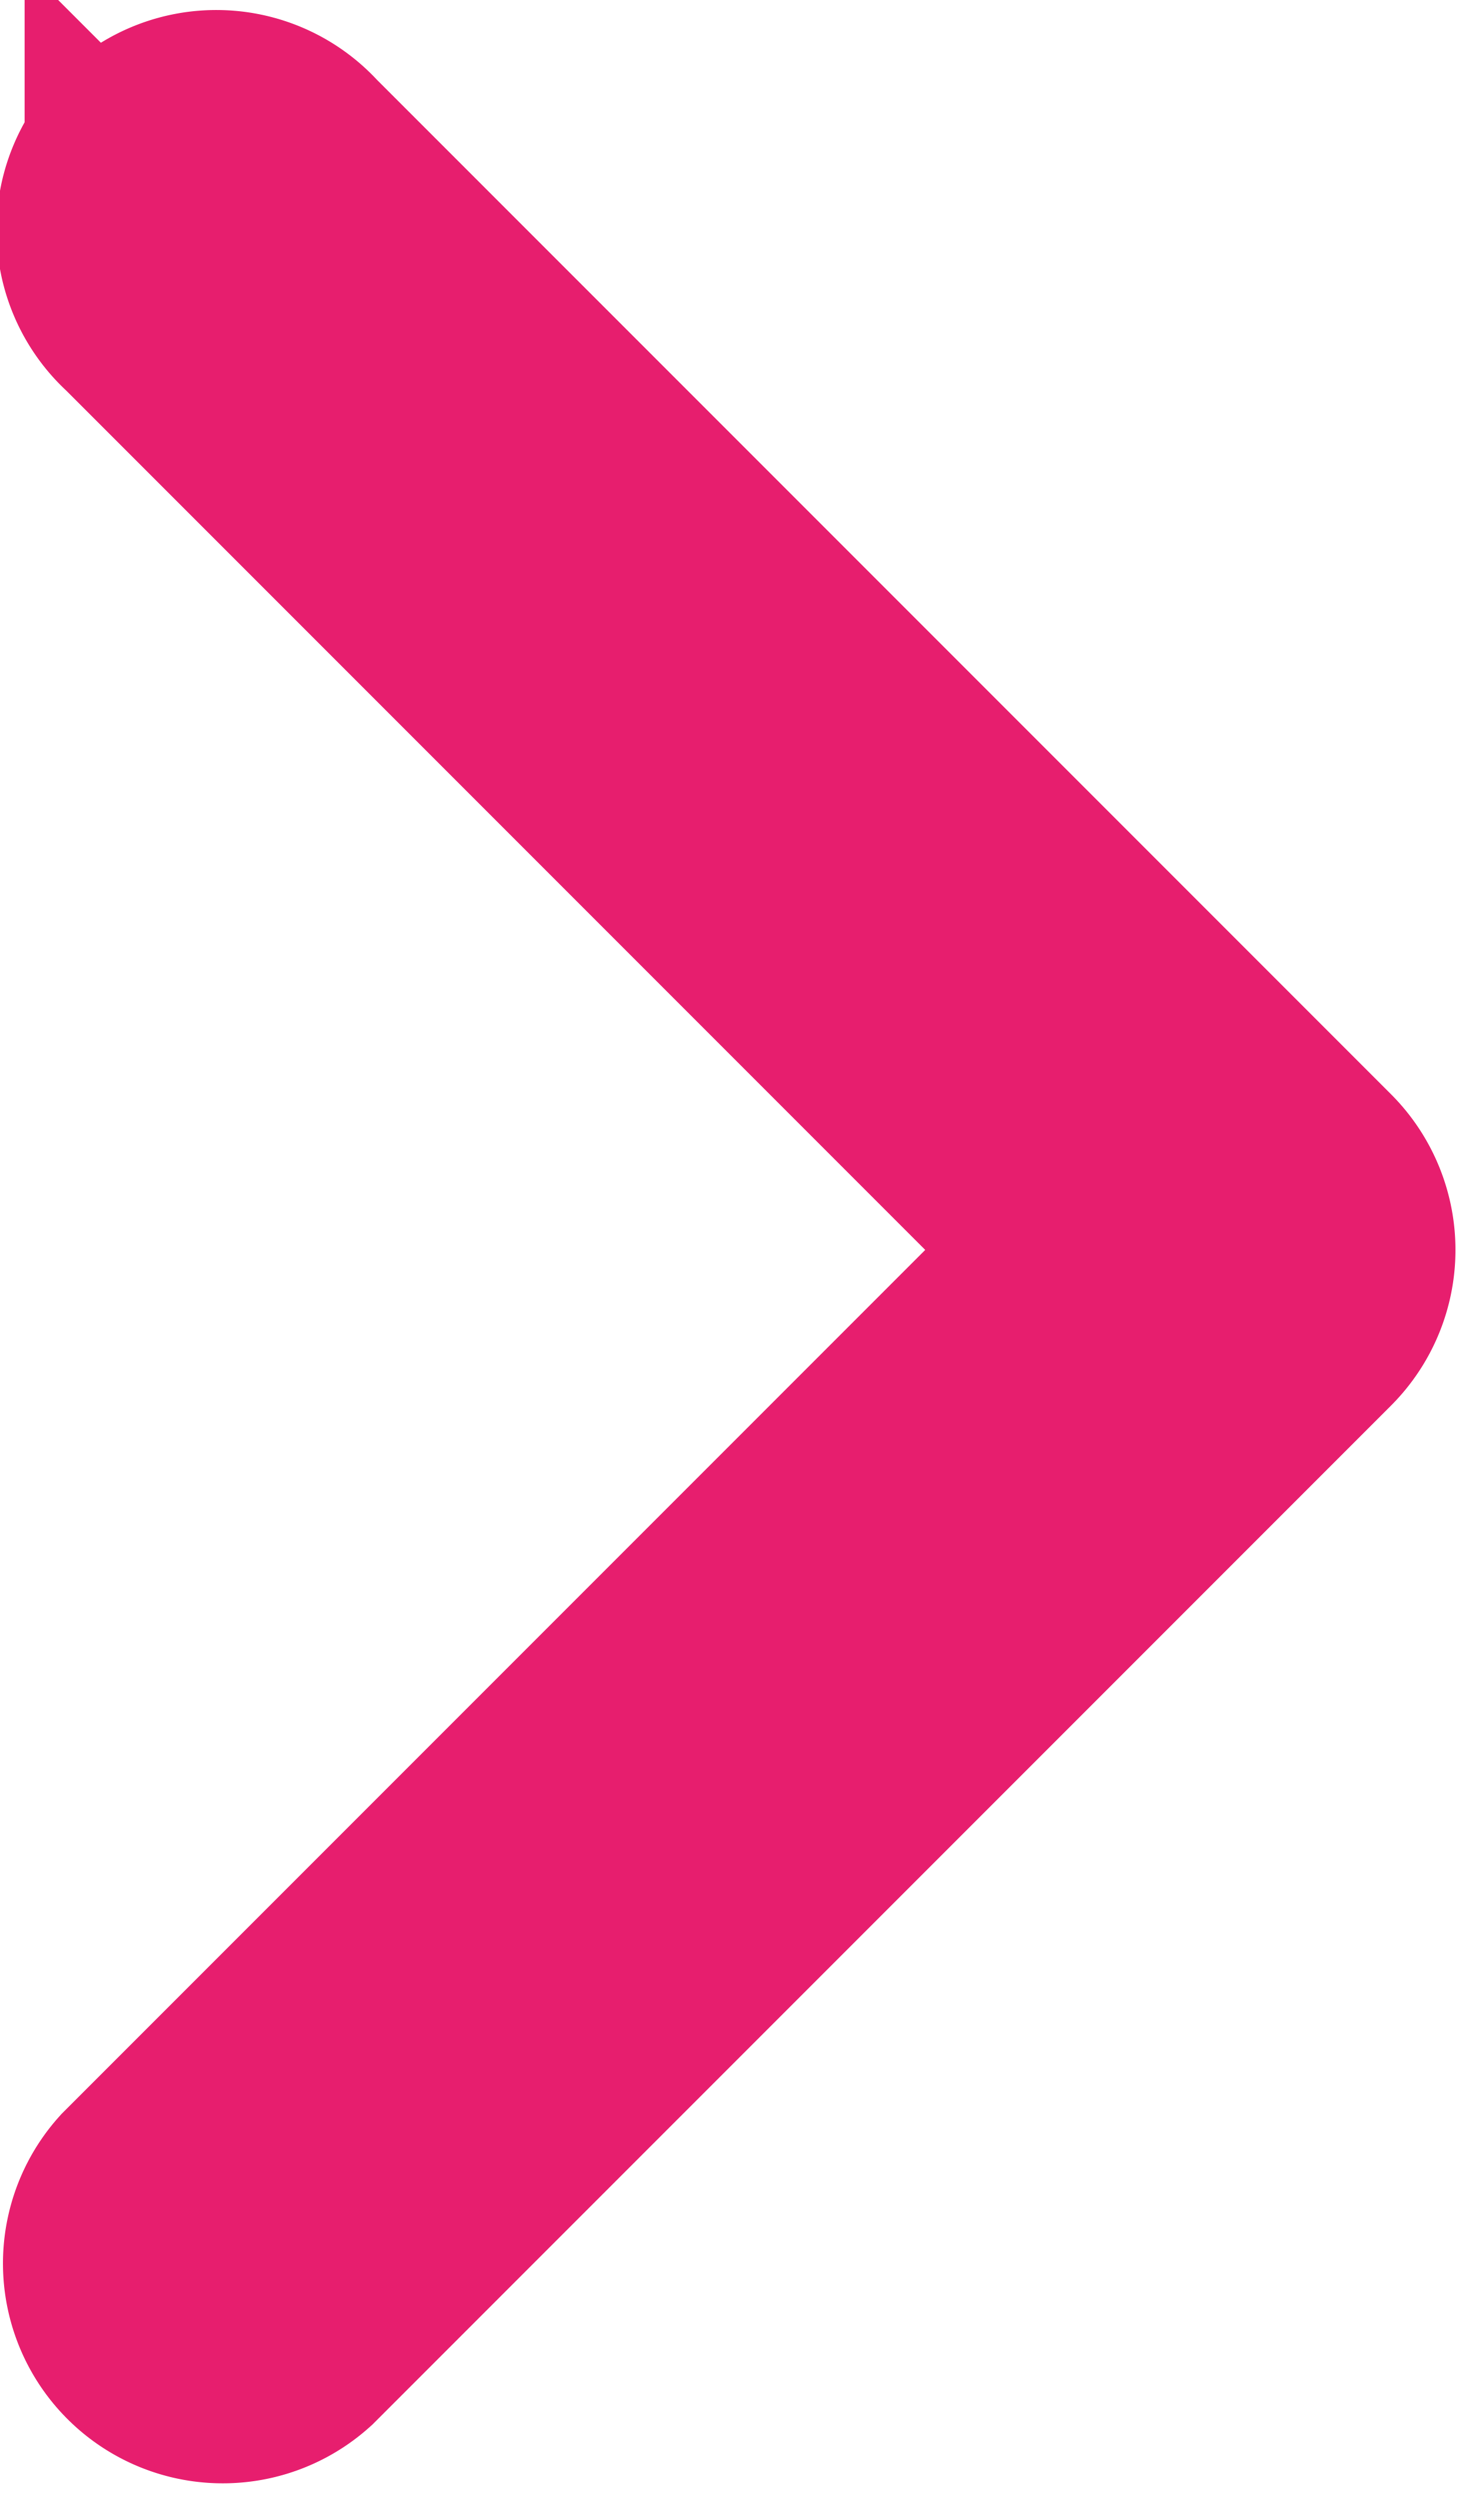 <svg xmlns="http://www.w3.org/2000/svg" width="5.433" height="9.242" viewBox="0 0 5.433 9.242">
  <path id="chevron-down-light" d="M52.342,180.342a.314.314,0,0,1-.442,0l-3.759-3.759a.313.313,0,0,1,.442-.442l3.538,3.538,3.538-3.538a.313.313,0,1,1,.442.442l-3.759,3.759Z" transform="translate(-175.55 56.742) rotate(-90)" fill="#e71e6e" stroke="#e71e6e" stroke-width="1"/>
</svg>
